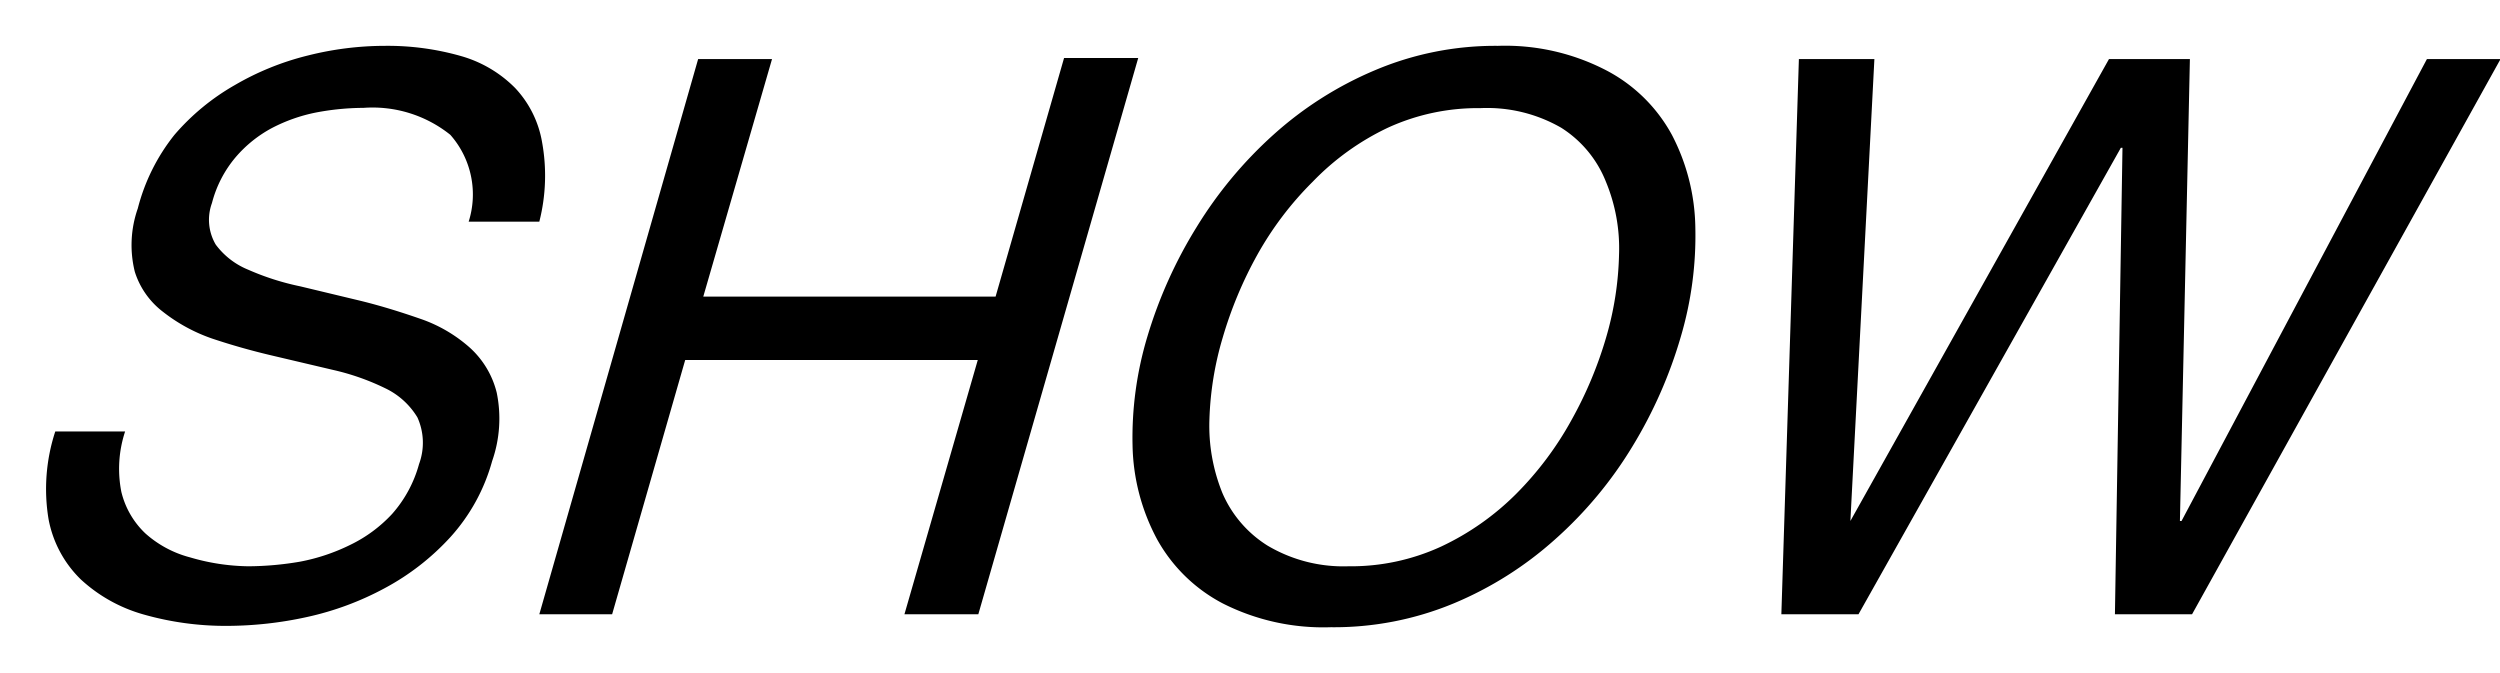 <svg xmlns="http://www.w3.org/2000/svg" viewBox="0 0 92.71 24.94"><defs><style>.cls-1{fill:none;}</style></defs><g id="レイヤー_2" data-name="レイヤー 2"><g id="レイヤー_1-2" data-name="レイヤー 1"><rect class="cls-1" width="92.71" height="24.94"/><path d="M16.7,5a4.61,4.61,0,0,0-3.22-1,9.6,9.6,0,0,0-1.75.17,6.1,6.1,0,0,0-1.65.58A4.66,4.66,0,0,0,8.73,5.84a4.3,4.3,0,0,0-.87,1.69A1.81,1.81,0,0,0,8,9.07,2.82,2.82,0,0,0,9.2,10a9.63,9.63,0,0,0,1.94.62l2.25.54c.77.19,1.5.42,2.22.67a5.38,5.38,0,0,1,1.81,1.06,3.32,3.32,0,0,1,1,1.67,4.77,4.77,0,0,1-.17,2.54,6.94,6.94,0,0,1-1.54,2.81,9.13,9.13,0,0,1-2.44,1.9,11,11,0,0,1-2.88,1.07,13.94,13.94,0,0,1-2.94.33,11.11,11.11,0,0,1-3.15-.43A5.71,5.71,0,0,1,3,21.49a4.19,4.19,0,0,1-1.2-2.24A6.84,6.84,0,0,1,2.05,16H4.64a4.41,4.41,0,0,0-.14,2.24,3.13,3.13,0,0,0,.89,1.54,4,4,0,0,0,1.66.89A7.94,7.94,0,0,0,9.21,21a11.58,11.58,0,0,0,1.91-.17A7.22,7.22,0,0,0,13,20.2a5.18,5.18,0,0,0,1.54-1.14,4.62,4.62,0,0,0,1-1.85,2.28,2.28,0,0,0-.06-1.73,2.8,2.8,0,0,0-1.19-1.08,8.87,8.87,0,0,0-1.93-.68l-2.25-.53c-.77-.18-1.51-.39-2.23-.63a6.26,6.26,0,0,1-1.84-1A3,3,0,0,1,5,10.08a4.1,4.1,0,0,1,.11-2.35A7.25,7.25,0,0,1,6.47,5,8.48,8.48,0,0,1,8.7,3.16a10.22,10.22,0,0,1,2.71-1.1,11.72,11.72,0,0,1,2.85-.36,9.91,9.91,0,0,1,2.84.38,4.59,4.59,0,0,1,2,1.18,3.88,3.88,0,0,1,1,2A6.92,6.92,0,0,1,20,8.22H17.38A3.34,3.34,0,0,0,16.7,5Z"/><path d="M28.63,2.19,26.08,11H36.92l2.54-8.85h2.75L36.28,22.78H33.54l2.72-9.43H25.41L22.7,22.78H20L25.89,2.19Z"/><path d="M44.37,8.43A15.5,15.5,0,0,1,47.22,5,13.39,13.39,0,0,1,51,2.6a11.44,11.44,0,0,1,4.55-.9,8.13,8.13,0,0,1,4,.9A5.85,5.85,0,0,1,62,5a7.65,7.65,0,0,1,.87,3.44,13.23,13.23,0,0,1-.54,4.05,16.81,16.81,0,0,1-1.79,4.06A15,15,0,0,1,57.67,20a13.31,13.31,0,0,1-3.77,2.38,11.57,11.57,0,0,1-4.55.88,8.25,8.25,0,0,1-4-.88A5.92,5.92,0,0,1,42.91,20,7.65,7.65,0,0,1,42,16.54a13,13,0,0,1,.55-4.06A16.88,16.88,0,0,1,44.37,8.43Zm.48,7.12a6.64,6.64,0,0,0,.48,2.73A4.3,4.3,0,0,0,47,20.23,5.51,5.51,0,0,0,50,21a8,8,0,0,0,3.44-.73,9.83,9.83,0,0,0,2.78-1.95,12.2,12.2,0,0,0,2.05-2.73,14.75,14.75,0,0,0,1.29-3.07,11.81,11.81,0,0,0,.48-3.07,6.44,6.44,0,0,0-.49-2.72A4.19,4.19,0,0,0,57.9,4.74a5.5,5.5,0,0,0-3-.73,8,8,0,0,0-3.44.73,9.55,9.55,0,0,0-2.78,2,12.19,12.19,0,0,0-2.06,2.72,14.93,14.93,0,0,0-1.28,3.07A11.88,11.88,0,0,0,44.85,15.55Z"/><path d="M78.43,22.78l.28-17.3h-.06l-9.73,17.3H66.06l.65-20.59h2.8l-.89,17.13h0L78.21,2.19h3l-.37,17.13h.06L90,2.19h2.73L81.29,22.78Z"/></g></g></svg>